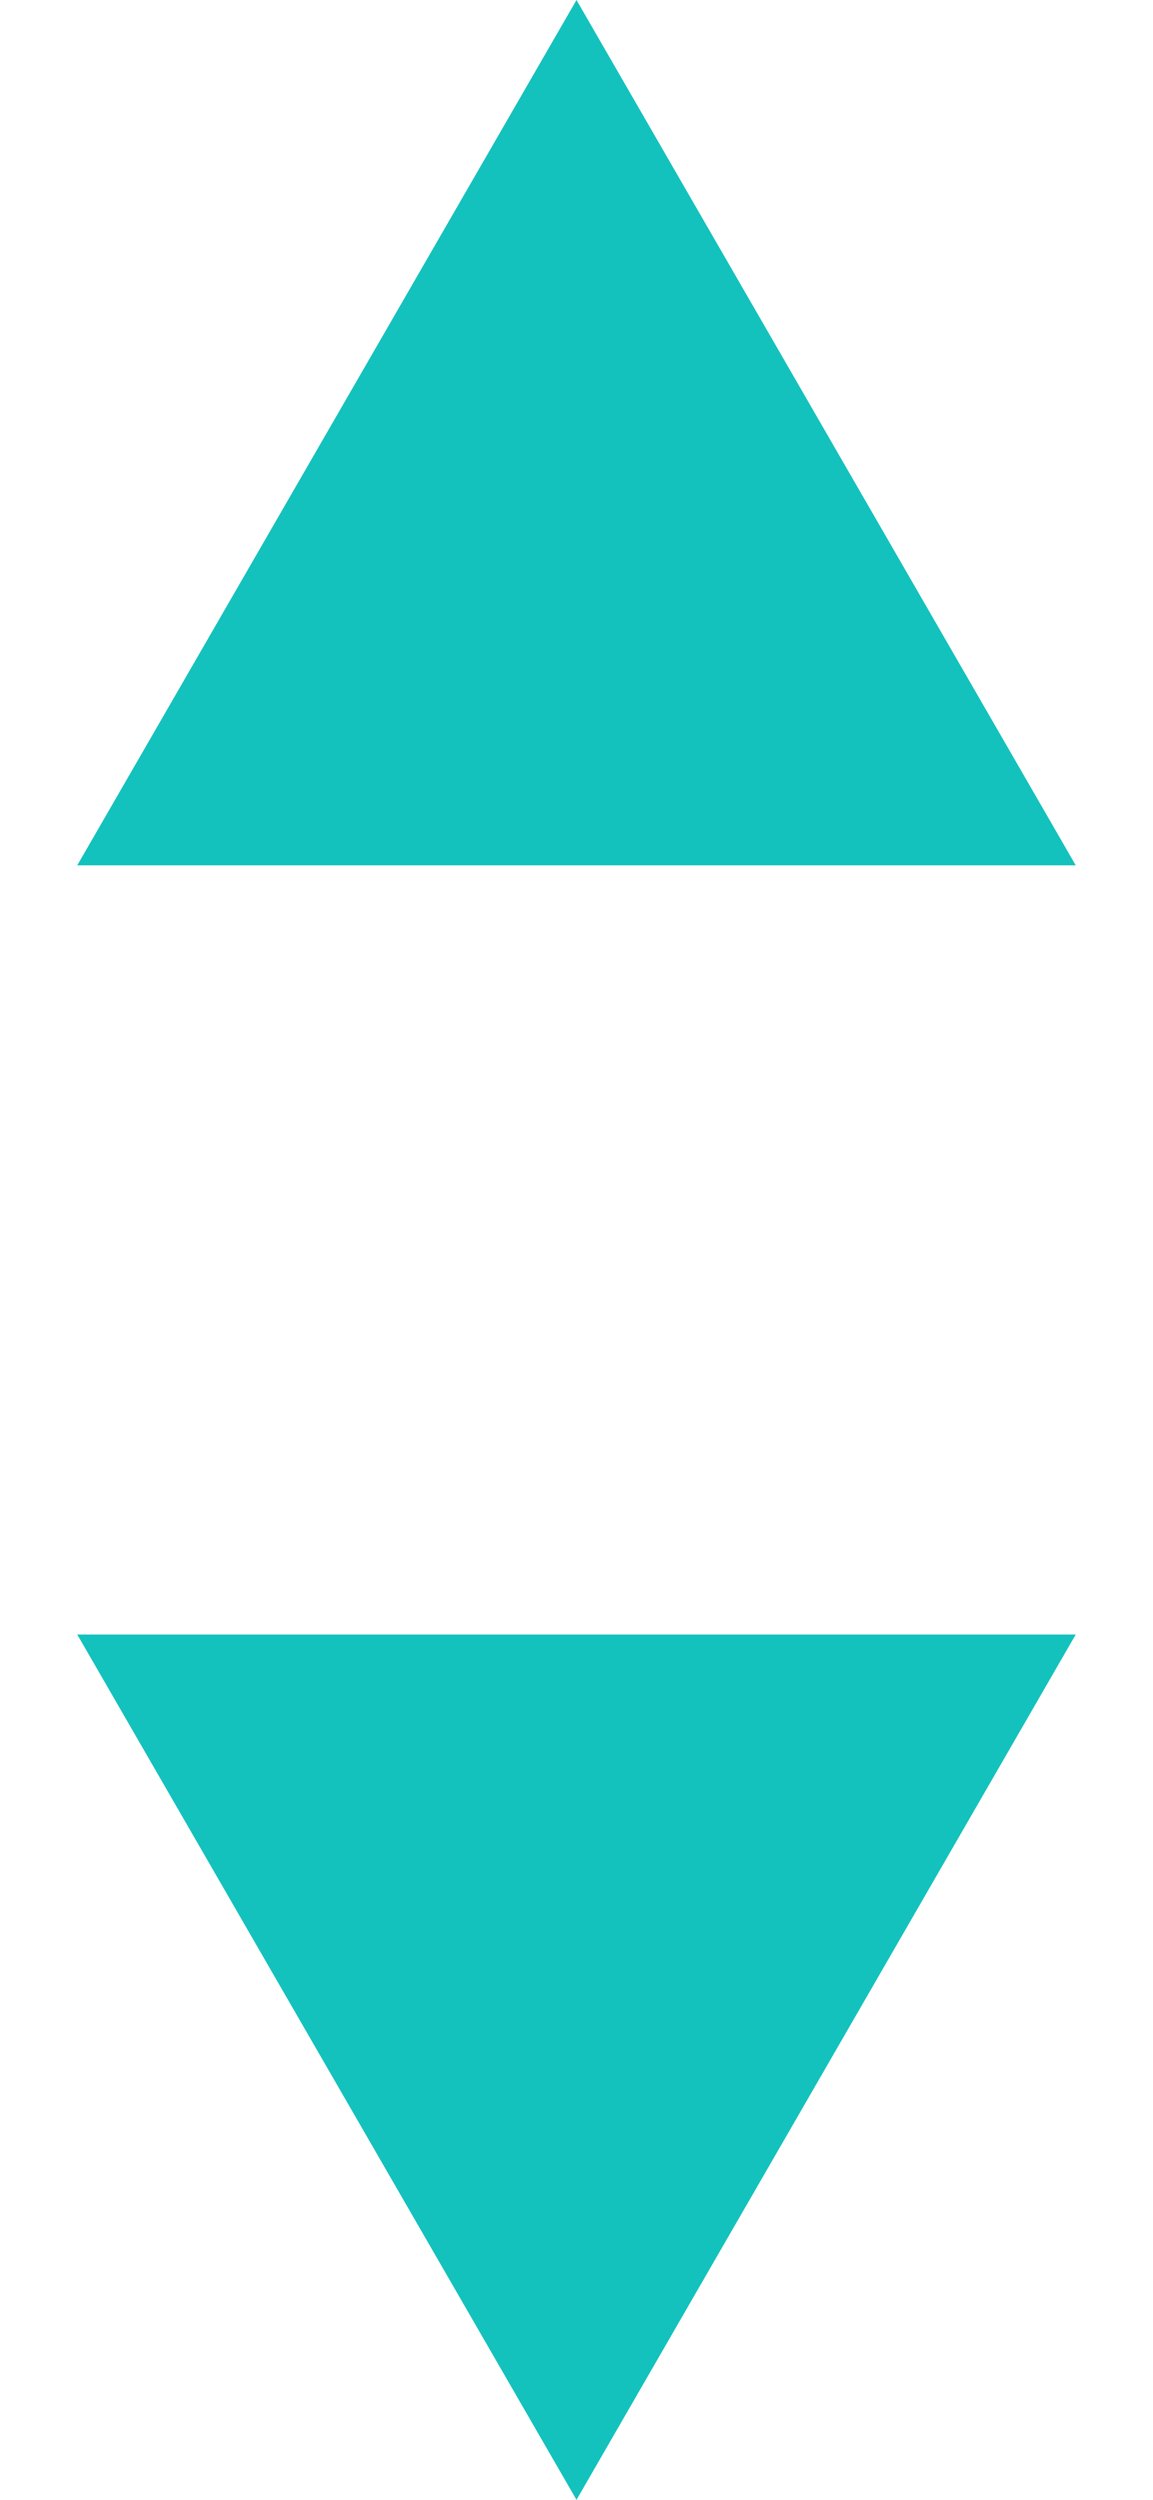 <svg width="12" height="26" viewBox="0 0 12 26" fill="none" xmlns="http://www.w3.org/2000/svg">
<path d="M6 26L0.804 17L11.196 17L6 26Z" fill="#13C2BD"/>
<path d="M6 0L11.196 9L0.804 9L6 0Z" fill="#13C2BD"/>
</svg>
